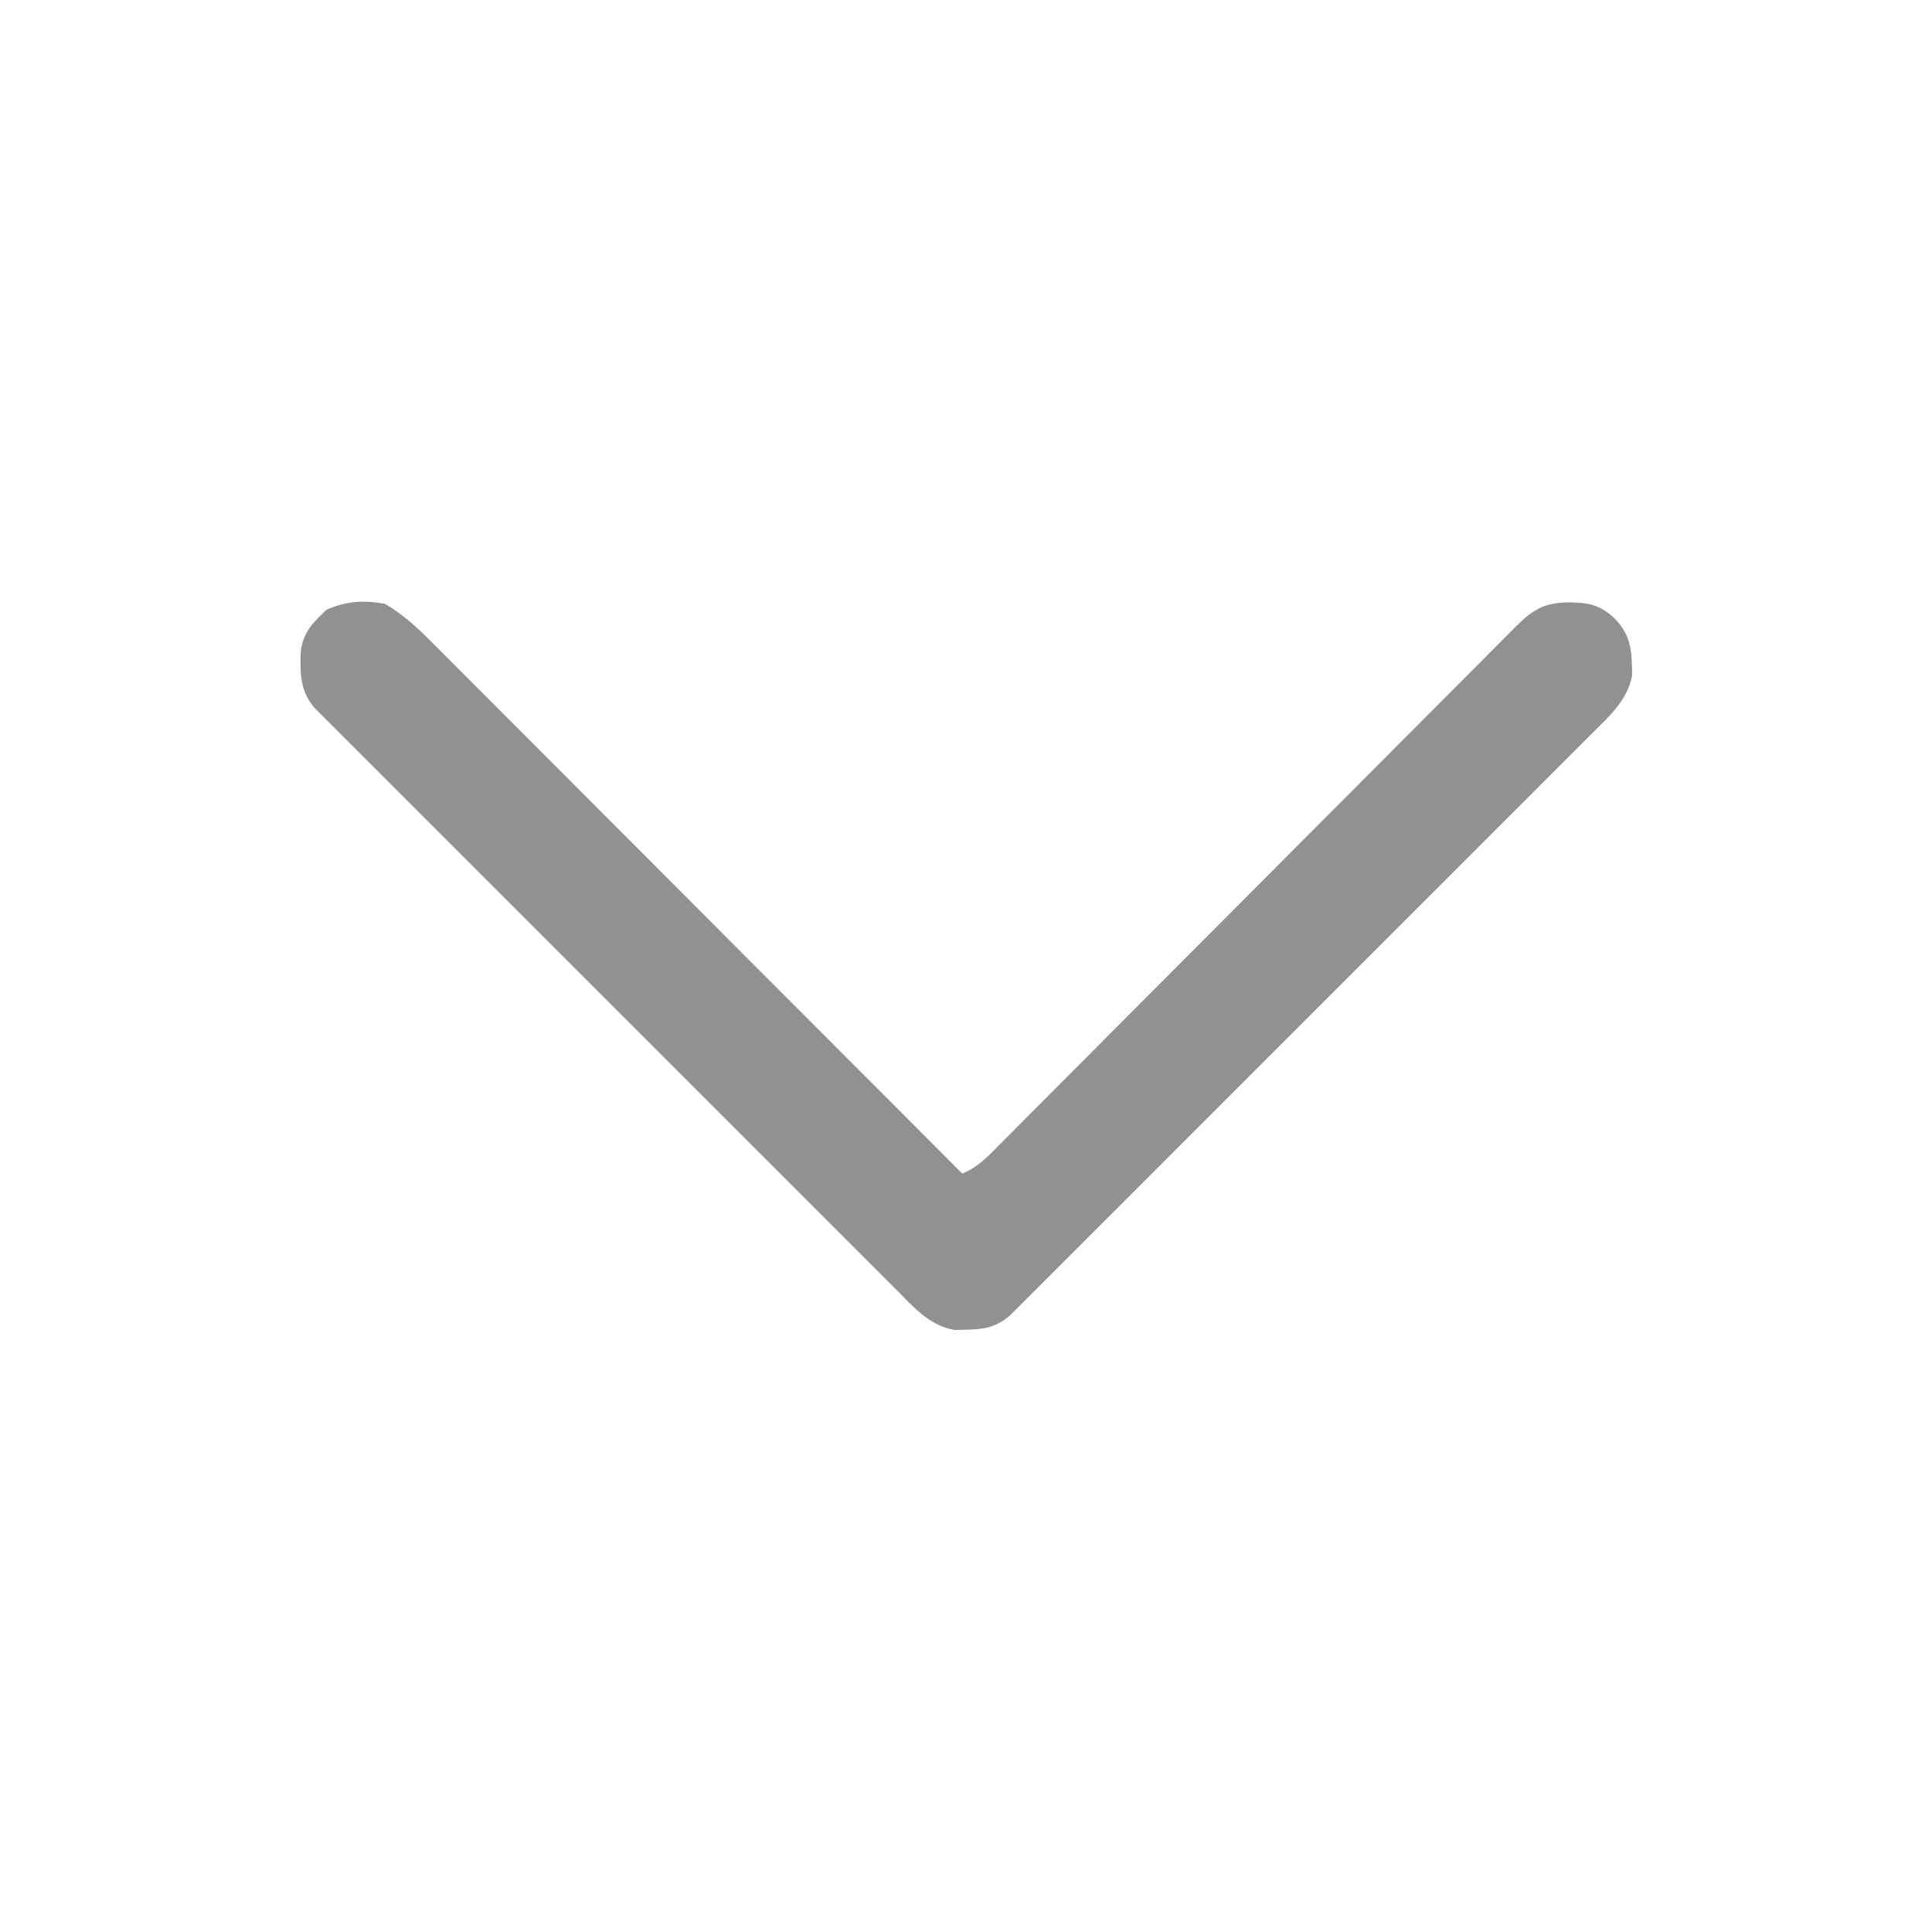 <?xml version="1.0" encoding="UTF-8"?>
<svg version="1.1" xmlns="http://www.w3.org/2000/svg" width="512" height="512">
<path d="M0 0 C4.744 2.809 8.458 6.177 12.302 10.062 C12.908 10.665 13.513 11.269 14.137 11.891 C16.154 13.905 18.165 15.927 20.175 17.948 C21.624 19.398 23.073 20.846 24.523 22.295 C28.45 26.222 32.372 30.155 36.292 34.089 C40.392 38.202 44.498 42.309 48.604 46.417 C56.374 54.194 64.14 61.976 71.903 69.759 C80.743 78.622 89.589 87.478 98.435 96.335 C116.63 114.55 134.817 132.773 153 151 C157.168 149.364 159.951 146.316 163.035 143.192 C163.636 142.592 164.237 141.991 164.856 141.372 C166.87 139.356 168.877 137.333 170.885 135.311 C172.327 133.865 173.769 132.419 175.212 130.975 C178.319 127.861 181.423 124.745 184.524 121.626 C189.427 116.697 194.337 111.775 199.248 106.854 C209.671 96.409 220.086 85.955 230.5 75.5 C241.742 64.214 252.985 52.929 264.238 41.655 C269.122 36.761 274.002 31.862 278.877 26.959 C281.908 23.913 284.943 20.871 287.98 17.831 C289.389 16.417 290.797 15.002 292.203 13.586 C294.119 11.655 296.041 9.731 297.965 7.808 C298.523 7.243 299.08 6.678 299.655 6.096 C304.349 1.427 307.264 -0.291 313.875 -0.375 C319.083 -0.274 322.106 0.301 326 4 C330.414 8.646 330.468 12.888 330.531 19 C329.351 25.663 324.021 30.266 319.396 34.858 C318.734 35.523 318.071 36.189 317.389 36.874 C315.177 39.094 312.958 41.307 310.738 43.521 C309.148 45.114 307.558 46.707 305.968 48.302 C301.654 52.624 297.335 56.94 293.014 61.255 C288.493 65.77 283.978 70.29 279.462 74.809 C271.394 82.881 263.321 90.948 255.246 99.013 C247.925 106.325 240.608 113.643 233.296 120.965 C224.8 129.471 216.301 137.974 207.797 146.473 C203.297 150.97 198.798 155.468 194.302 159.97 C190.078 164.2 185.849 168.425 181.616 172.647 C180.062 174.198 178.509 175.752 176.958 177.308 C174.845 179.426 172.725 181.539 170.604 183.65 C169.988 184.27 169.372 184.891 168.738 185.53 C167.883 186.377 167.883 186.377 167.011 187.241 C166.523 187.729 166.034 188.217 165.531 188.72 C161.915 191.744 158.779 192.316 154.125 192.375 C153.117 192.403 152.109 192.432 151.07 192.461 C144.361 191.454 139.734 186.021 135.142 181.396 C134.144 180.403 134.144 180.403 133.126 179.389 C130.906 177.177 128.693 174.958 126.479 172.738 C124.886 171.148 123.293 169.558 121.698 167.968 C117.376 163.654 113.06 159.335 108.745 155.014 C104.23 150.493 99.71 145.978 95.191 141.462 C87.119 133.394 79.052 125.321 70.987 117.246 C63.675 109.925 56.357 102.608 49.035 95.296 C40.529 86.8 32.026 78.301 23.527 69.797 C19.03 65.297 14.532 60.798 10.03 56.302 C5.8 52.078 1.575 47.849 -2.647 43.616 C-4.198 42.062 -5.752 40.509 -7.308 38.958 C-9.426 36.845 -11.539 34.725 -13.65 32.604 C-14.27 31.988 -14.891 31.372 -15.53 30.738 C-16.094 30.168 -16.659 29.598 -17.241 29.011 C-17.729 28.523 -18.217 28.034 -18.72 27.531 C-22.507 23.003 -22.423 18.617 -22.312 12.914 C-21.744 7.613 -19.221 5.16 -15.5 1.625 C-10.442 -0.723 -5.483 -0.971 0 0 Z " fill="#919191" transform="translate(102,160)"/>
</svg>
